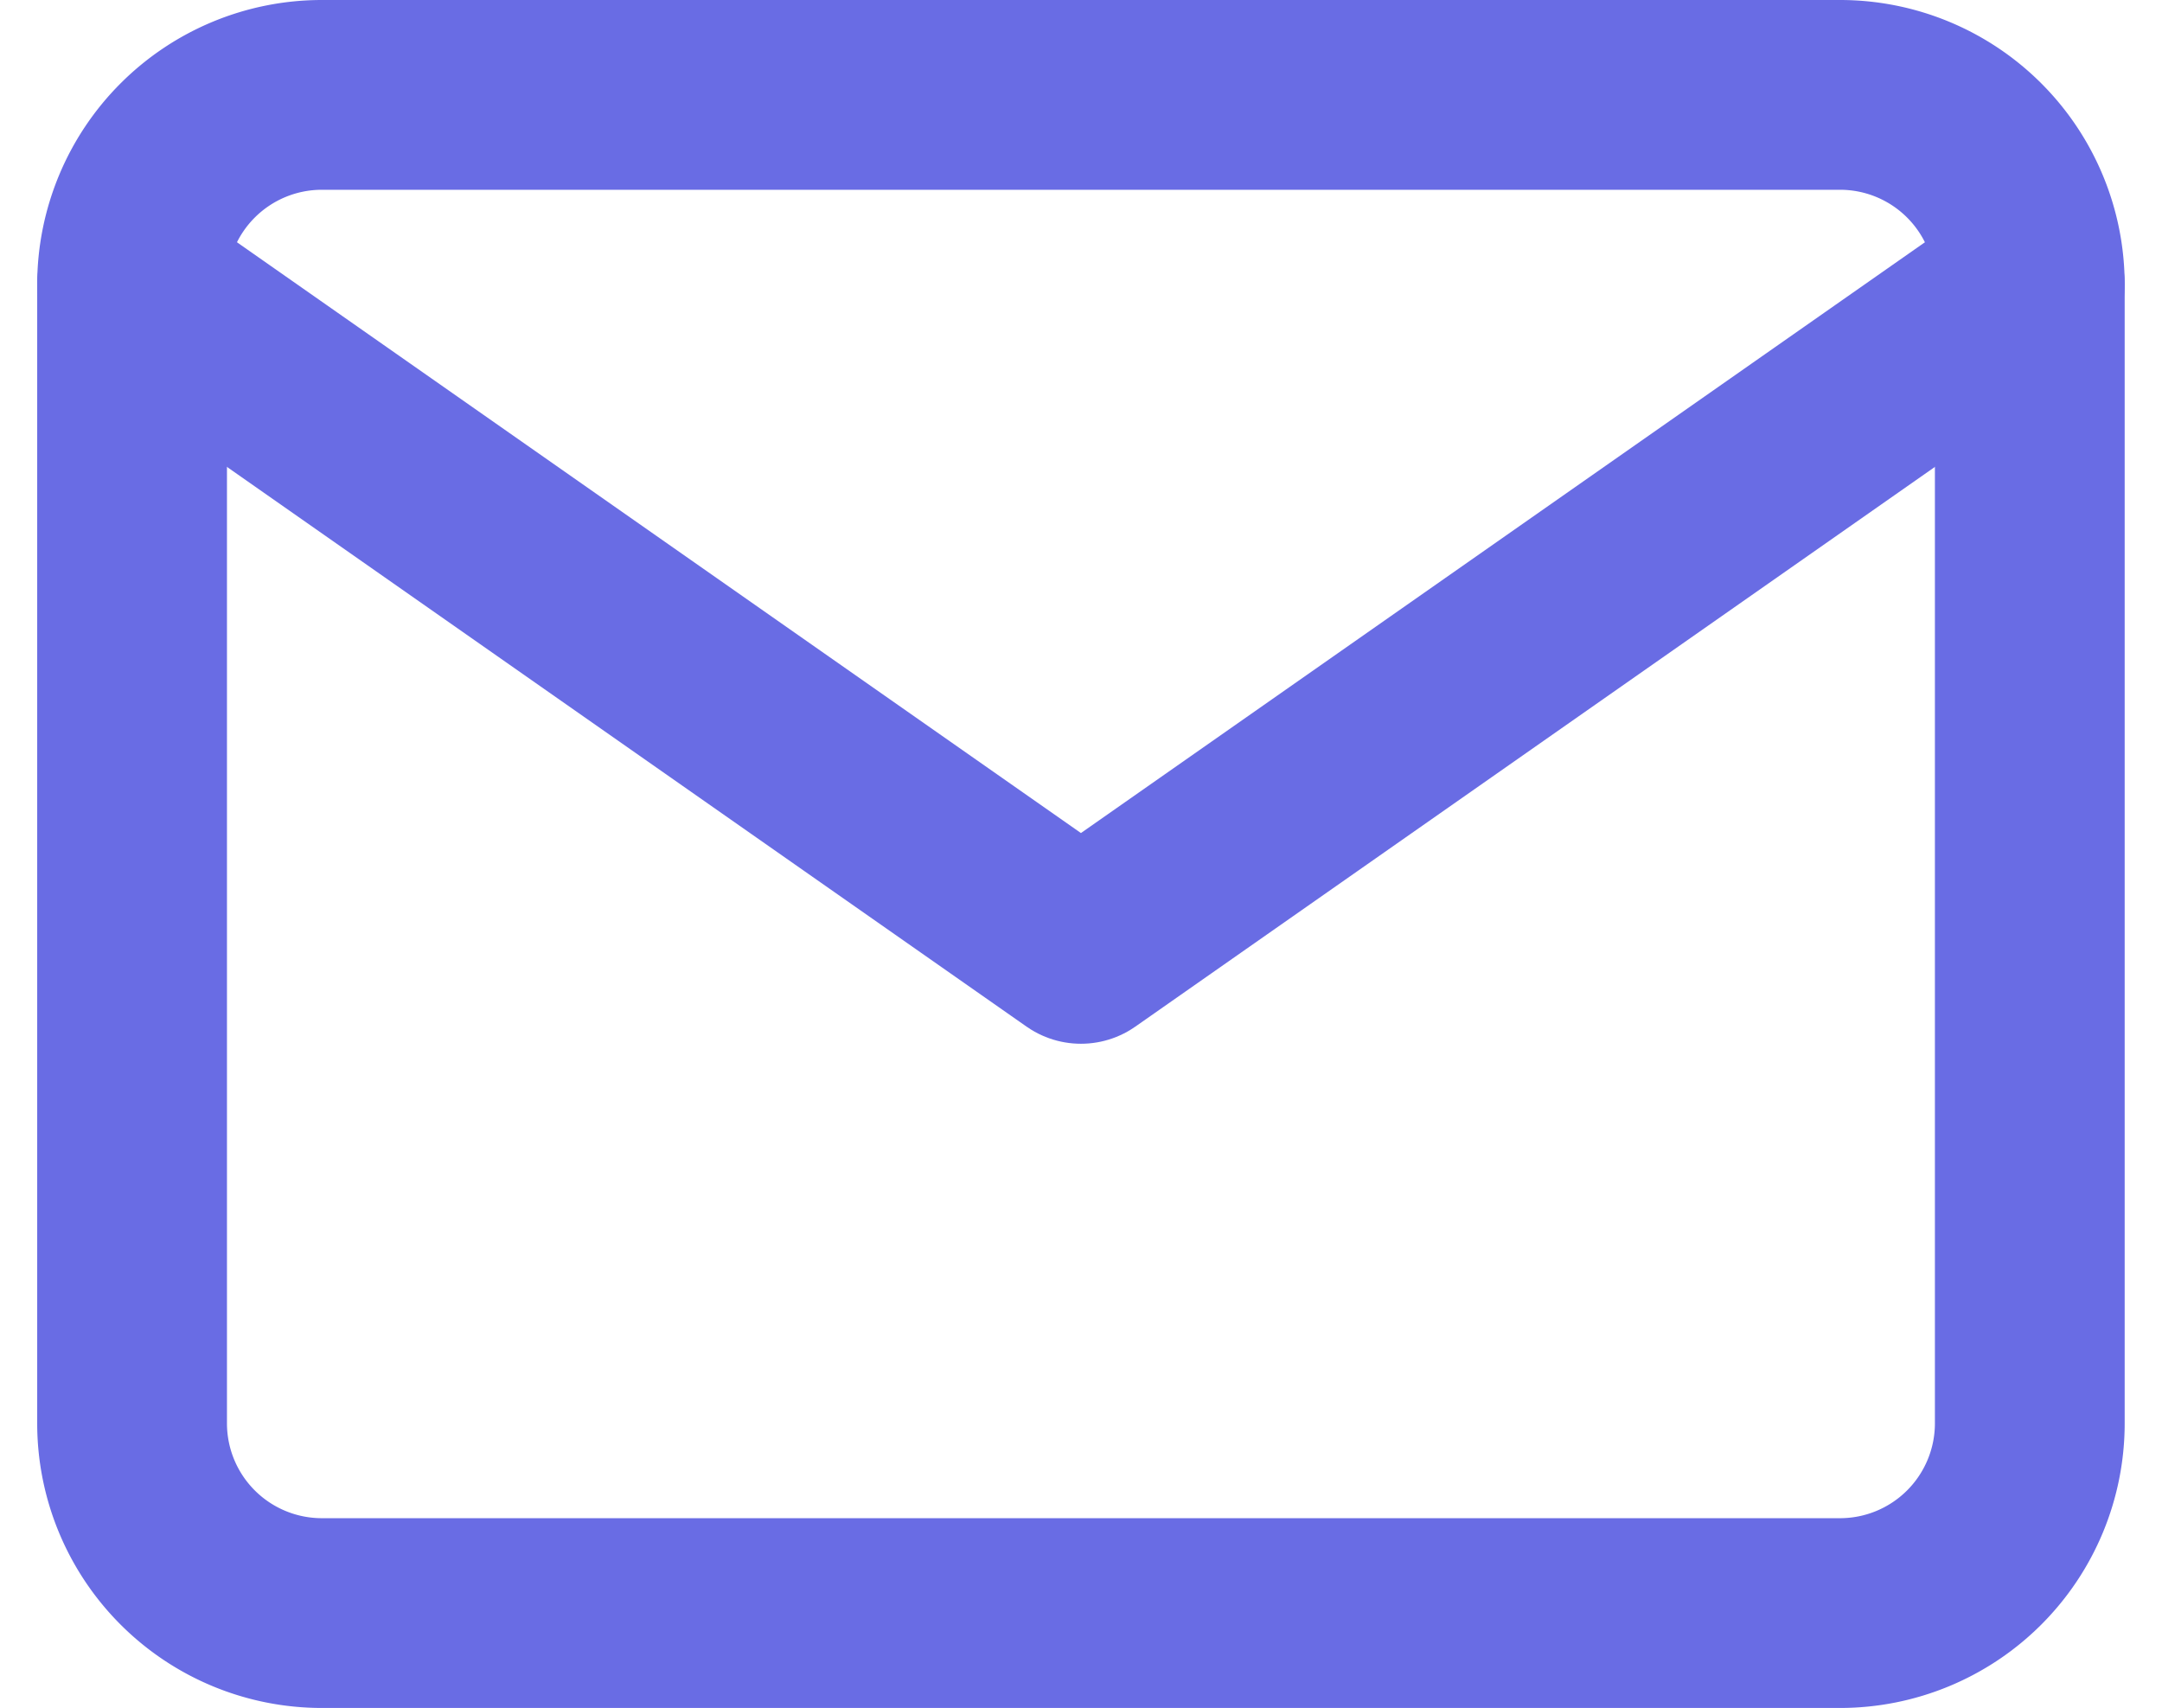 <svg xmlns="http://www.w3.org/2000/svg" width="17.089" height="13.5" viewBox="0 0 17.089 13.5"><defs><style>.cls-1{fill:none;stroke:#696ce4;stroke-linecap:round;stroke-linejoin:round;stroke-width:1.5px}</style></defs><g id="Icon_feather-mail" data-name="Icon feather-mail" transform="translate(1.044 0.75)"><path id="Path_95" d="M3,3H15a1.5,1.5,0,0,1,1.5,1.5v9A1.5,1.5,0,0,1,15,15H3a1.5,1.5,0,0,1-1.5-1.5v-9A1.5,1.5,0,0,1,3,3Z" class="cls-1" data-name="Path 95" transform="translate(-1.5 -3)"/><path id="Path_96" d="M16.5,4.5,9,9.75,1.5,4.5" class="cls-1" data-name="Path 96" transform="translate(-1.5 -3)"/></g></svg>